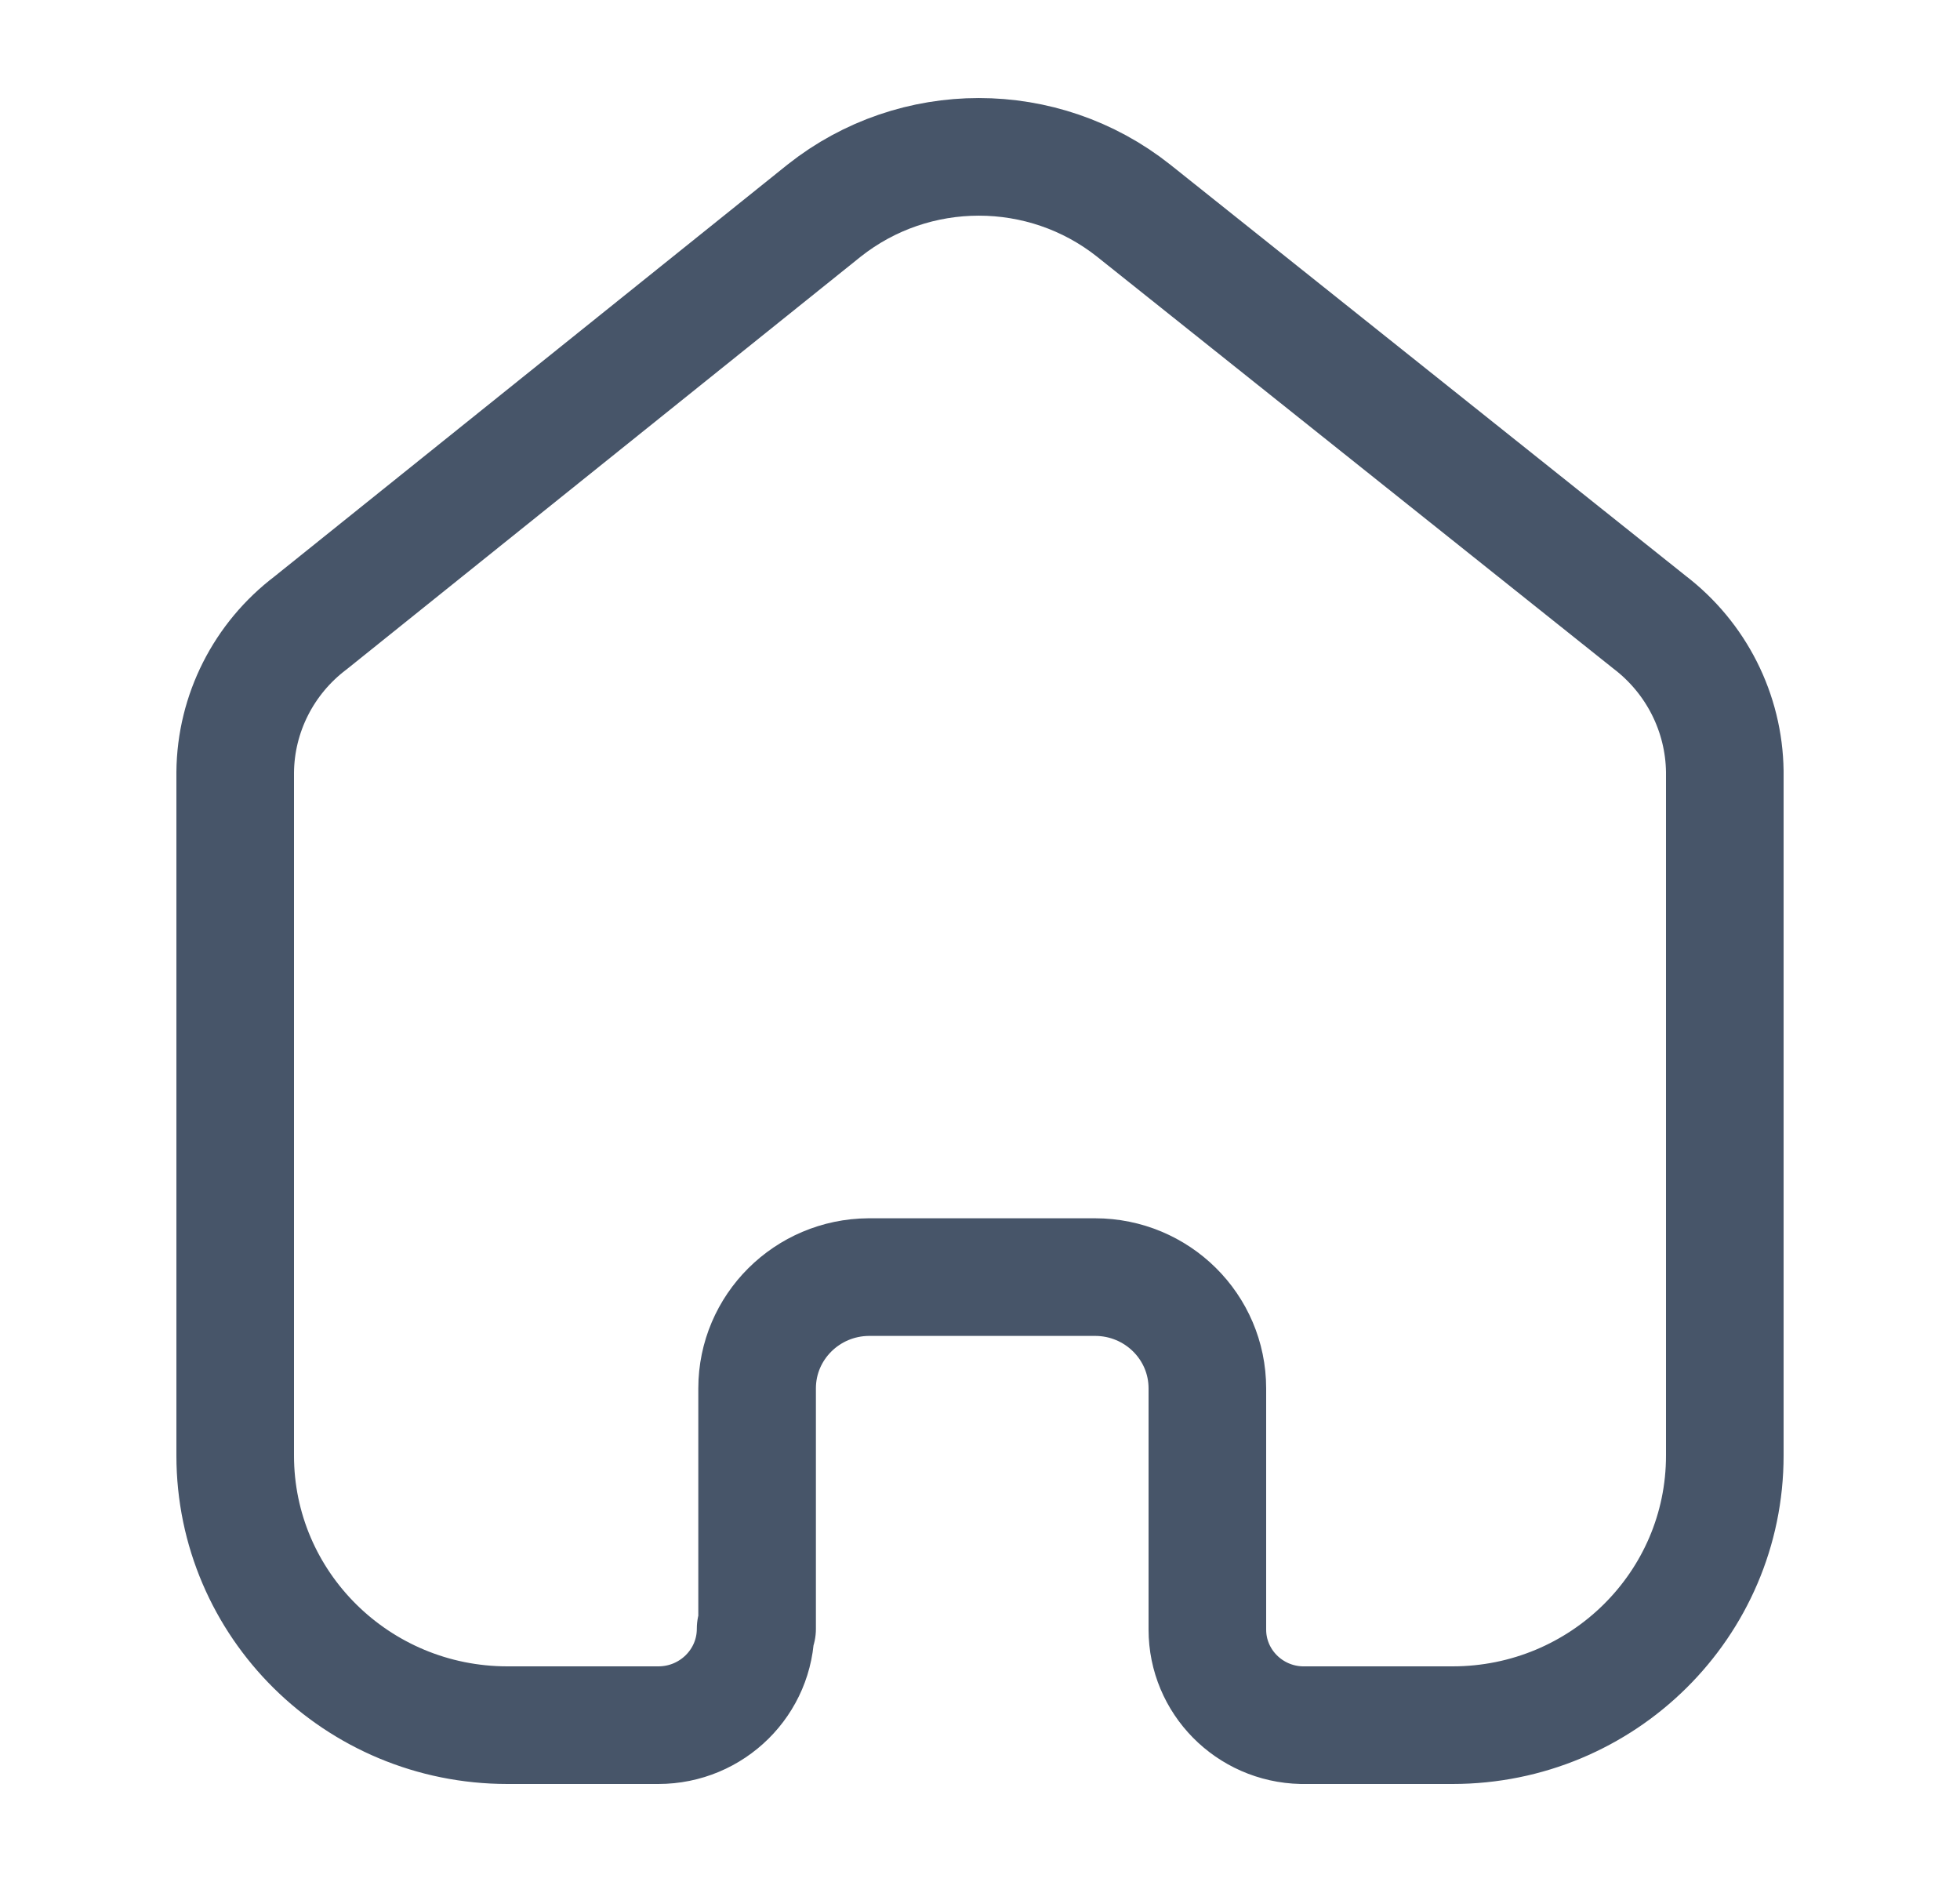 <svg width="25" height="24" viewBox="0 0 25 24" fill="none" xmlns="http://www.w3.org/2000/svg">
<path d="M9.657 20.771V17.705C9.657 16.925 10.293 16.291 11.081 16.286H13.967C14.759 16.286 15.4 16.921 15.4 17.705V17.705V20.781C15.4 21.443 15.934 21.985 16.603 22H18.527C20.445 22 22 20.461 22 18.562V18.562V9.838C21.99 9.091 21.636 8.389 21.038 7.933L14.458 2.685C13.305 1.772 11.666 1.772 10.513 2.685L3.962 7.943C3.362 8.397 3.007 9.1 3 9.847V18.562C3 20.461 4.555 22 6.473 22H8.397C9.082 22 9.638 21.45 9.638 20.771V20.771" stroke="#475569" stroke-width="1.5" stroke-linecap="round" stroke-linejoin="round"/>
</svg>
